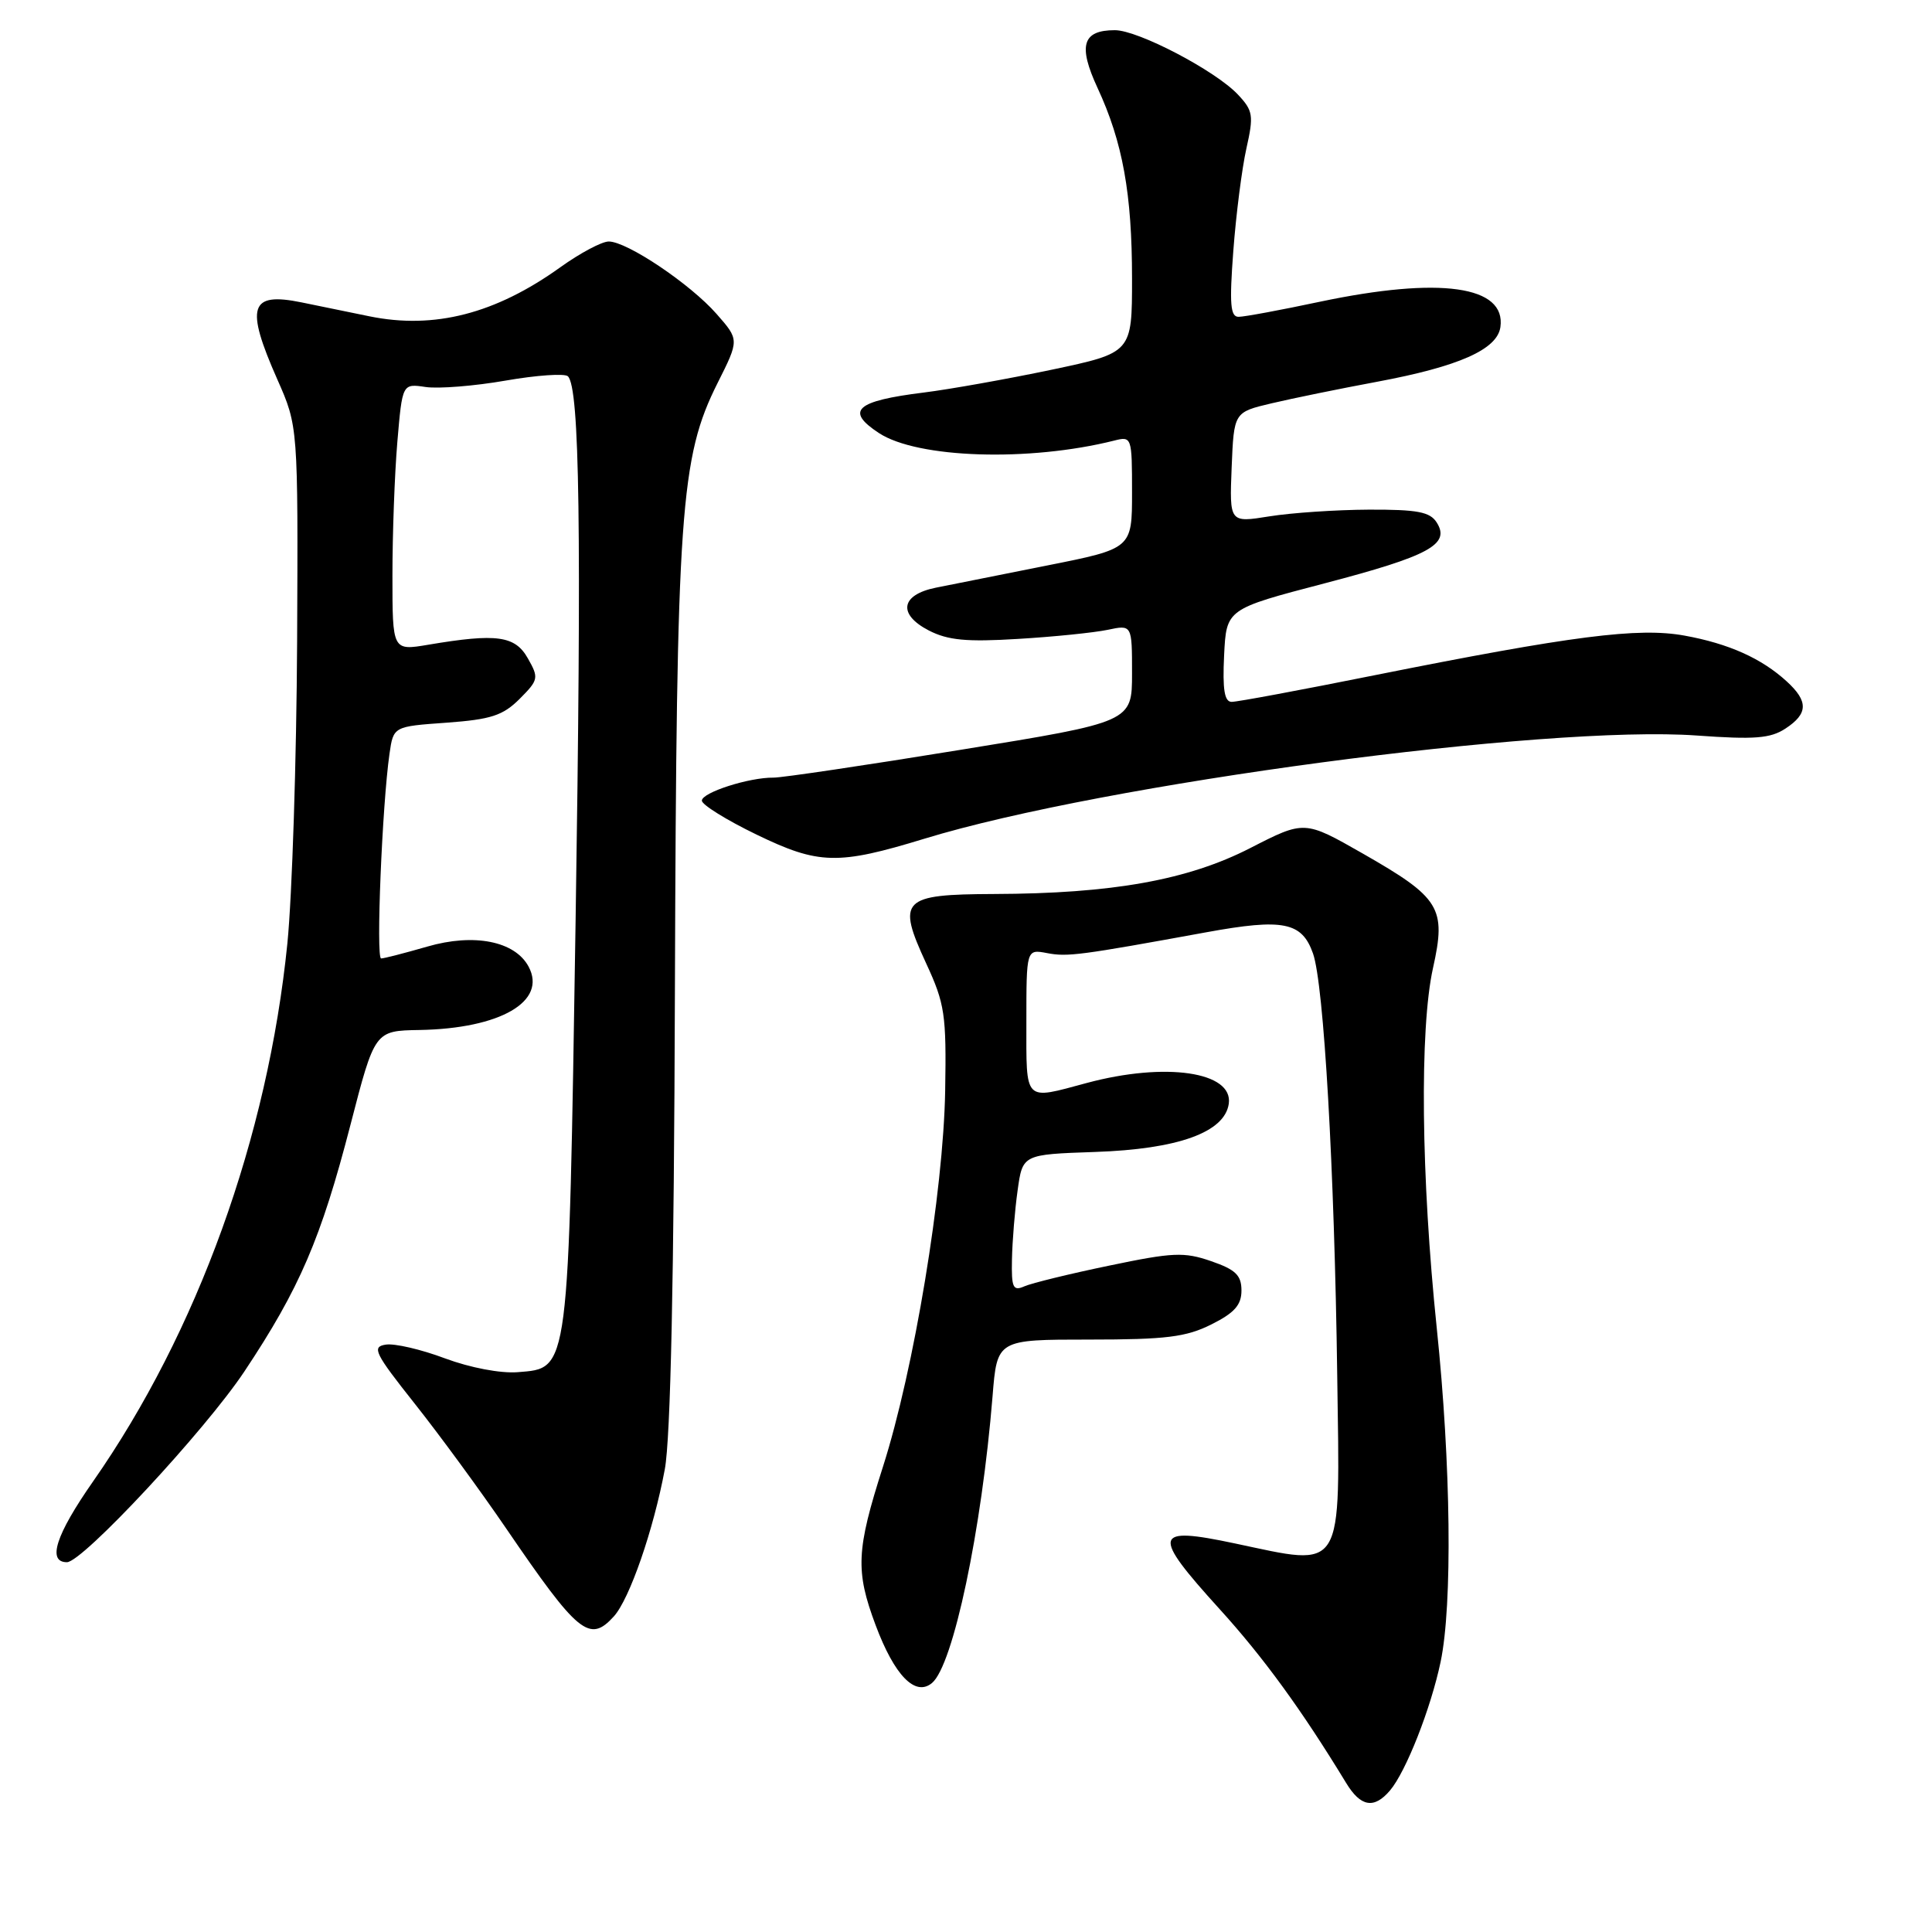 <?xml version="1.0" encoding="UTF-8" standalone="no"?>
<!DOCTYPE svg PUBLIC "-//W3C//DTD SVG 1.1//EN" "http://www.w3.org/Graphics/SVG/1.1/DTD/svg11.dtd" >
<svg xmlns="http://www.w3.org/2000/svg" xmlns:xlink="http://www.w3.org/1999/xlink" version="1.1" viewBox="0 0 256 256">
 <g >
 <path fill="currentColor"
d=" M 184.18 237.25 C 186.30 234.75 189.59 226.39 190.89 220.20 C 192.47 212.65 192.26 194.03 190.38 176.00 C 188.30 156.01 188.09 136.34 189.88 128.27 C 191.66 120.28 190.85 118.97 180.56 113.09 C 172.85 108.69 172.85 108.69 165.67 112.37 C 157.40 116.61 147.40 118.41 131.69 118.46 C 119.47 118.51 118.81 119.18 122.72 127.65 C 125.20 133.01 125.41 134.43 125.24 144.53 C 125.01 157.95 121.11 181.50 116.99 194.37 C 113.46 205.40 113.33 208.14 116.02 215.33 C 118.52 222.02 121.28 224.85 123.49 223.01 C 126.30 220.68 130.08 202.75 131.52 185.00 C 132.12 177.50 132.12 177.50 144.31 177.50 C 154.50 177.50 157.16 177.17 160.50 175.50 C 163.57 173.97 164.50 172.92 164.50 171.00 C 164.50 168.98 163.73 168.23 160.48 167.11 C 156.90 165.87 155.40 165.94 146.98 167.70 C 141.76 168.78 136.71 170.02 135.75 170.44 C 134.23 171.11 134.01 170.65 134.09 166.86 C 134.14 164.46 134.47 160.35 134.84 157.73 C 135.50 152.97 135.50 152.97 145.09 152.64 C 156.10 152.27 162.28 150.04 162.82 146.25 C 163.42 142.01 154.43 140.70 144.00 143.50 C 135.60 145.76 136.00 146.17 136.00 135.38 C 136.00 125.77 136.00 125.77 138.74 126.29 C 141.44 126.81 143.08 126.59 159.85 123.53 C 170.04 121.67 172.51 122.17 173.98 126.34 C 175.42 130.45 176.82 154.85 177.19 182.29 C 177.56 208.72 178.24 207.60 163.62 204.51 C 152.76 202.21 152.53 203.21 161.61 213.22 C 167.40 219.59 172.50 226.60 178.37 236.25 C 180.30 239.43 182.07 239.73 184.18 237.25 Z  M 81.34 214.18 C 83.42 211.88 86.59 202.73 88.09 194.69 C 88.86 190.55 89.31 169.44 89.43 131.00 C 89.64 67.70 90.14 60.61 95.08 50.76 C 97.96 45.02 97.96 45.02 94.95 41.60 C 91.47 37.63 83.09 32.00 80.66 32.00 C 79.75 32.00 76.87 33.53 74.25 35.41 C 65.65 41.58 57.54 43.67 48.94 41.91 C 45.95 41.30 41.91 40.47 39.97 40.07 C 33.08 38.66 32.47 40.60 36.75 50.28 C 39.50 56.50 39.50 56.50 39.37 85.00 C 39.29 100.68 38.71 118.67 38.08 125.00 C 35.49 150.68 26.17 176.49 12.31 196.33 C 7.40 203.36 6.22 207.00 8.87 207.00 C 10.94 207.00 27.16 189.57 32.38 181.73 C 39.70 170.73 42.54 164.12 46.44 149.04 C 49.66 136.58 49.66 136.58 55.58 136.48 C 66.31 136.29 72.51 132.69 70.04 128.08 C 68.23 124.70 62.80 123.63 56.61 125.43 C 53.63 126.29 50.88 127.00 50.50 127.00 C 49.80 127.00 50.64 106.67 51.61 99.88 C 52.13 96.26 52.13 96.26 59.17 95.76 C 65.06 95.33 66.63 94.82 68.85 92.61 C 71.36 90.09 71.42 89.83 69.94 87.23 C 68.25 84.23 65.81 83.90 56.75 85.43 C 52.00 86.23 52.00 86.23 52.00 76.26 C 52.00 70.78 52.29 62.82 52.65 58.56 C 53.31 50.82 53.31 50.82 56.40 51.28 C 58.11 51.53 62.88 51.15 67.00 50.43 C 71.12 49.71 74.84 49.46 75.25 49.86 C 76.81 51.39 77.07 70.25 76.27 122.00 C 75.32 182.35 75.46 181.26 68.60 181.82 C 66.34 182.00 62.32 181.24 58.96 179.99 C 55.80 178.80 52.26 177.98 51.11 178.17 C 49.23 178.46 49.64 179.29 54.96 186.00 C 58.23 190.12 63.67 197.55 67.05 202.50 C 76.62 216.52 78.11 217.74 81.34 214.18 Z  M 122.50 111.13 C 146.25 103.86 204.90 96.03 224.83 97.46 C 232.47 98.01 234.59 97.85 236.58 96.54 C 239.59 94.57 239.64 92.93 236.75 90.29 C 233.41 87.23 229.05 85.28 223.20 84.22 C 217.09 83.11 208.35 84.23 182.00 89.50 C 172.38 91.43 163.92 93.01 163.20 93.00 C 162.25 93.00 161.98 91.38 162.20 86.85 C 162.50 80.70 162.50 80.70 175.50 77.30 C 189.40 73.66 192.21 72.13 190.37 69.23 C 189.48 67.82 187.80 67.51 181.39 67.53 C 177.05 67.55 171.12 67.95 168.20 68.42 C 162.91 69.27 162.91 69.27 163.20 61.94 C 163.50 54.62 163.50 54.62 168.50 53.44 C 171.25 52.79 177.55 51.50 182.50 50.58 C 193.31 48.56 198.38 46.31 198.81 43.35 C 199.59 37.86 190.81 36.63 174.90 39.98 C 169.73 41.08 164.88 41.98 164.13 41.98 C 163.03 42.00 162.89 40.31 163.42 33.25 C 163.78 28.44 164.56 22.33 165.15 19.69 C 166.14 15.29 166.04 14.67 164.03 12.53 C 161.05 9.36 150.81 4.00 147.73 4.00 C 143.43 4.00 142.82 6.02 145.43 11.65 C 148.77 18.85 150.00 25.67 150.00 36.92 C 150.00 46.74 150.00 46.74 139.35 48.99 C 133.49 50.22 125.87 51.58 122.43 52.01 C 113.38 53.13 111.95 54.42 116.46 57.38 C 121.58 60.74 136.35 61.21 147.64 58.38 C 149.96 57.79 150.00 57.90 150.00 65.24 C 150.00 72.69 150.00 72.69 138.75 74.93 C 132.56 76.16 125.93 77.48 124.01 77.87 C 119.35 78.81 118.92 81.39 123.07 83.54 C 125.60 84.84 128.07 85.08 134.88 84.66 C 139.62 84.38 144.96 83.83 146.75 83.46 C 150.00 82.77 150.00 82.77 150.00 89.22 C 150.00 95.67 150.00 95.67 127.25 99.36 C 114.74 101.40 103.60 103.05 102.50 103.04 C 99.27 103.00 93.00 105.01 93.00 106.09 C 93.00 106.63 96.26 108.66 100.25 110.59 C 108.49 114.58 111.02 114.64 122.50 111.13 Z "/>
</g>
</svg>